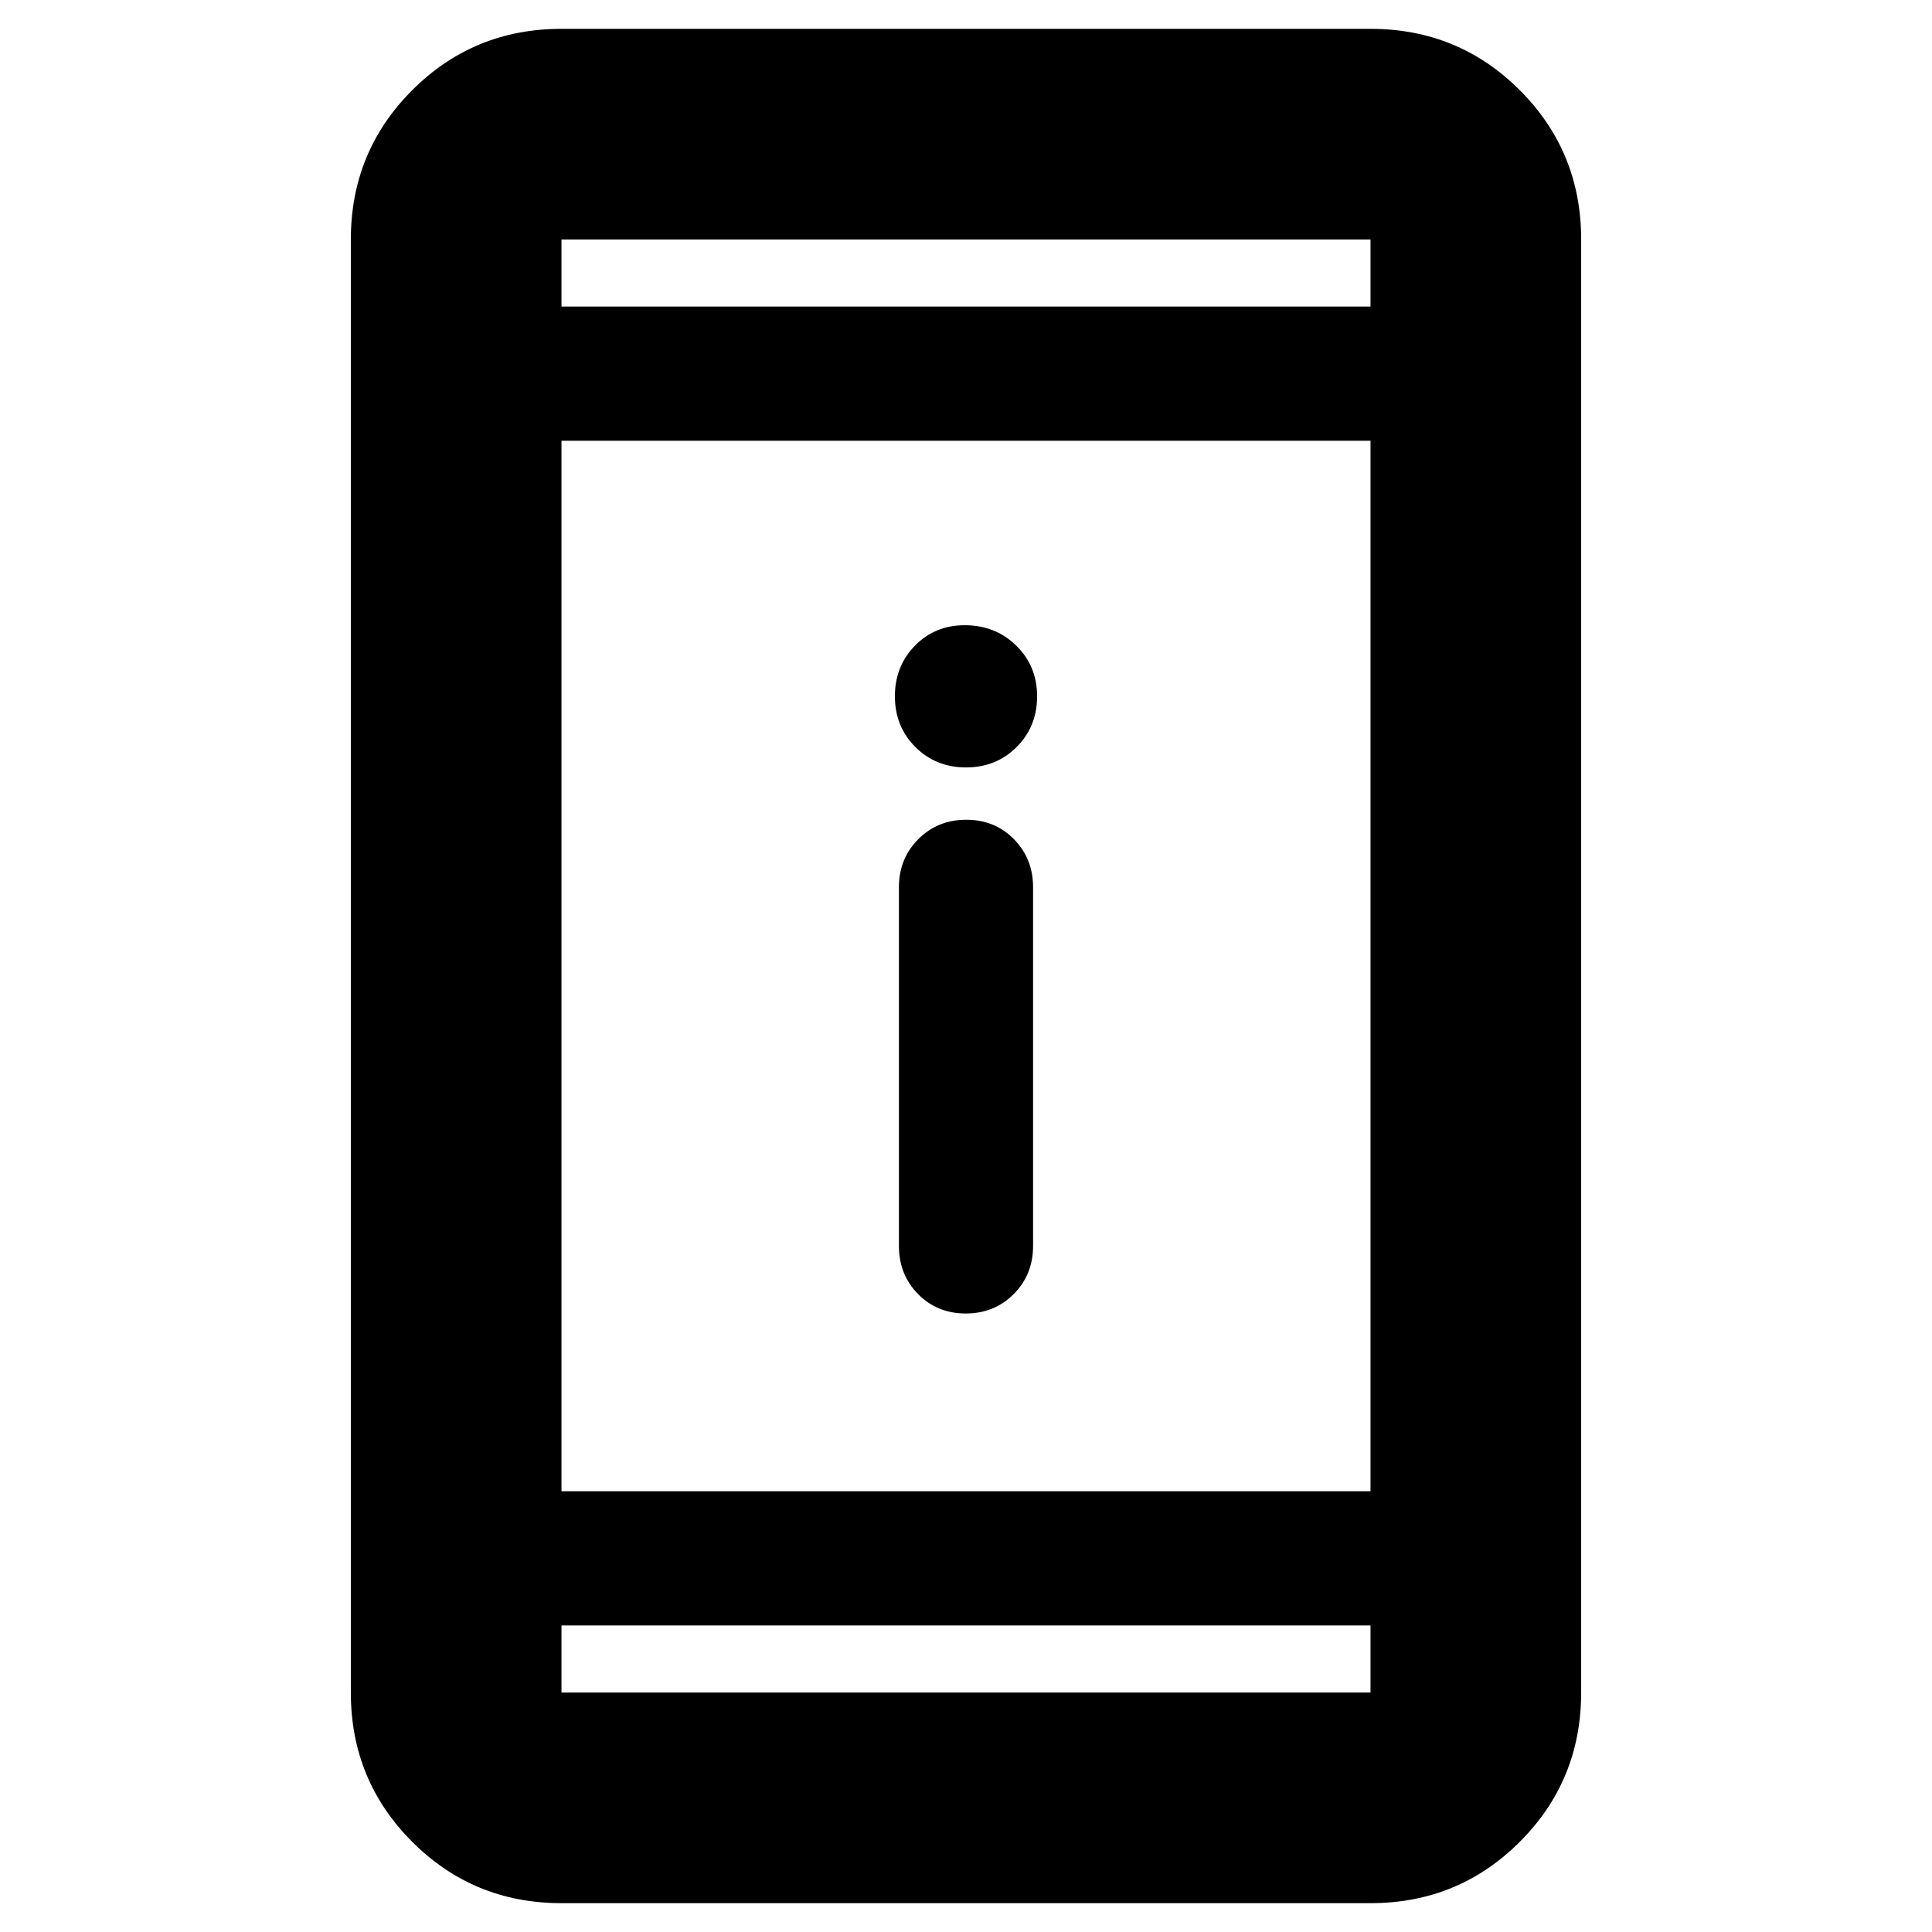 <svg xmlns="http://www.w3.org/2000/svg" height="40" viewBox="0 -960 960 960" width="40"><path d="M479.88-307.33q-14.21 0-23.71-9.66-9.5-9.65-9.5-23.92v-178.18q0-14.27 9.61-23.92 9.62-9.66 23.84-9.66 14.21 0 23.71 9.66 9.5 9.65 9.5 23.92v178.18q0 14.27-9.61 23.92-9.62 9.66-23.84 9.66Zm.13-271.34q-15.01 0-25.18-10.15-10.16-10.16-10.16-25.17 0-15.01 9.96-25.18 9.97-10.16 24.7-10.16 15.3 0 25.65 10.15 10.35 10.16 10.35 25.17 0 15.01-10.15 25.18-10.16 10.16-25.17 10.16ZM279-14.33q-43.7 0-74.18-30.49Q174.33-75.3 174.33-119v-722q0-43.7 30.49-74.18 30.48-30.49 74.18-30.49h402q43.7 0 74.18 30.49 30.49 30.48 30.49 74.18v722q0 43.7-30.49 74.18Q724.7-14.33 681-14.33H279Zm0-138V-119h402v-33.33H279Zm0-66.67h402v-522H279v522Zm0-588.67h402V-841H279v33.33Zm0 0V-841v33.33Zm0 655.34V-119v-33.33Z"/></svg>